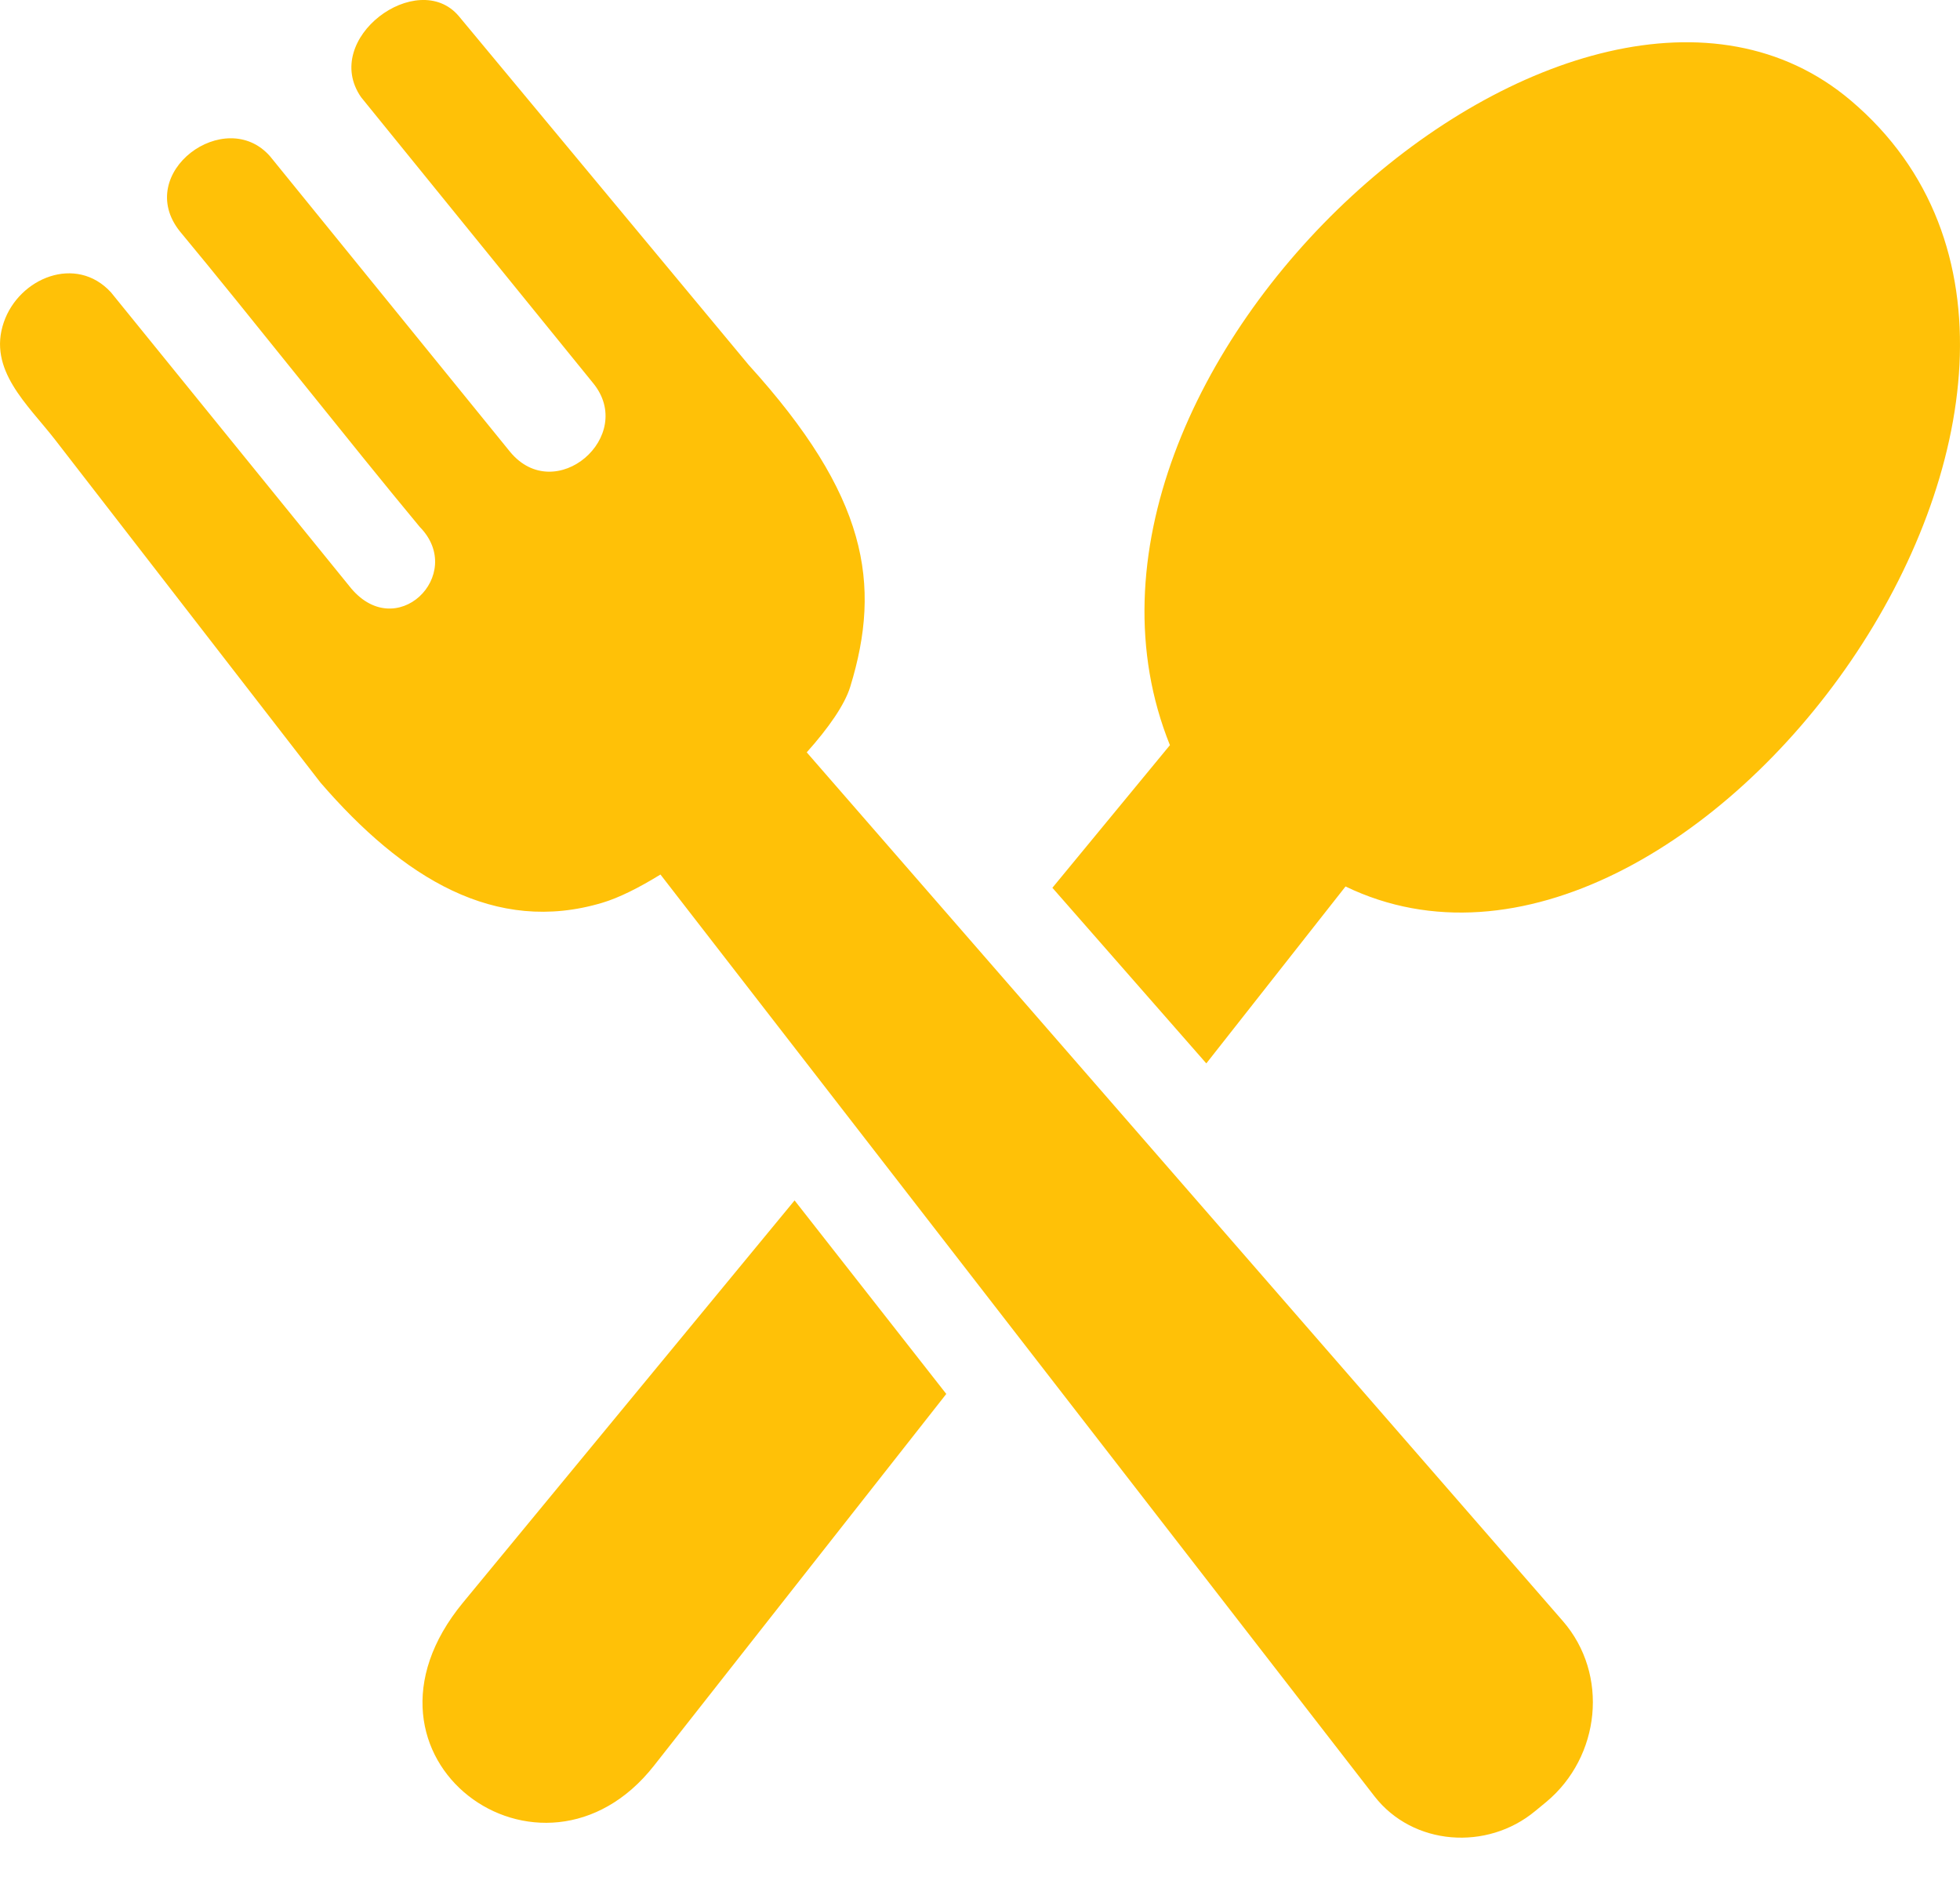 <svg width="30" height="29" viewBox="0 0 30 29" fill="none" xmlns="http://www.w3.org/2000/svg">
<path d="M7.087 24.528L12.162 18.373L14.484 21.335L10.009 27.026C8.295 29.203 5.124 26.908 7.087 24.528ZM13.014 10.511C13.498 8.934 13.276 7.587 11.459 5.585L7.021 0.245C6.391 -0.495 4.906 0.592 5.527 1.488L9.076 5.861C9.748 6.676 8.5 7.755 7.807 6.915L4.135 2.394C3.451 1.61 2.038 2.645 2.753 3.541C3.788 4.786 5.39 6.82 6.425 8.065C7.143 8.795 6.051 9.877 5.343 8.966L1.698 4.474C1.164 3.893 0.29 4.254 0.058 4.933C-0.191 5.658 0.421 6.188 0.839 6.725L4.906 11.979C6.169 13.441 7.58 14.308 9.22 13.817C9.472 13.742 9.78 13.588 10.109 13.385L21.037 27.492C21.626 28.251 22.761 28.332 23.498 27.719L23.667 27.58C24.497 26.889 24.631 25.627 23.921 24.811L12.348 11.515C12.685 11.139 12.931 10.783 13.014 10.511ZM16.108 13.588L17.907 11.405C15.593 5.668 24.17 -1.979 28.327 1.537C33.379 5.812 25.871 16.115 20.595 13.568L18.464 16.276L16.108 13.588Z" fill="#FFC107"/>
</svg>
